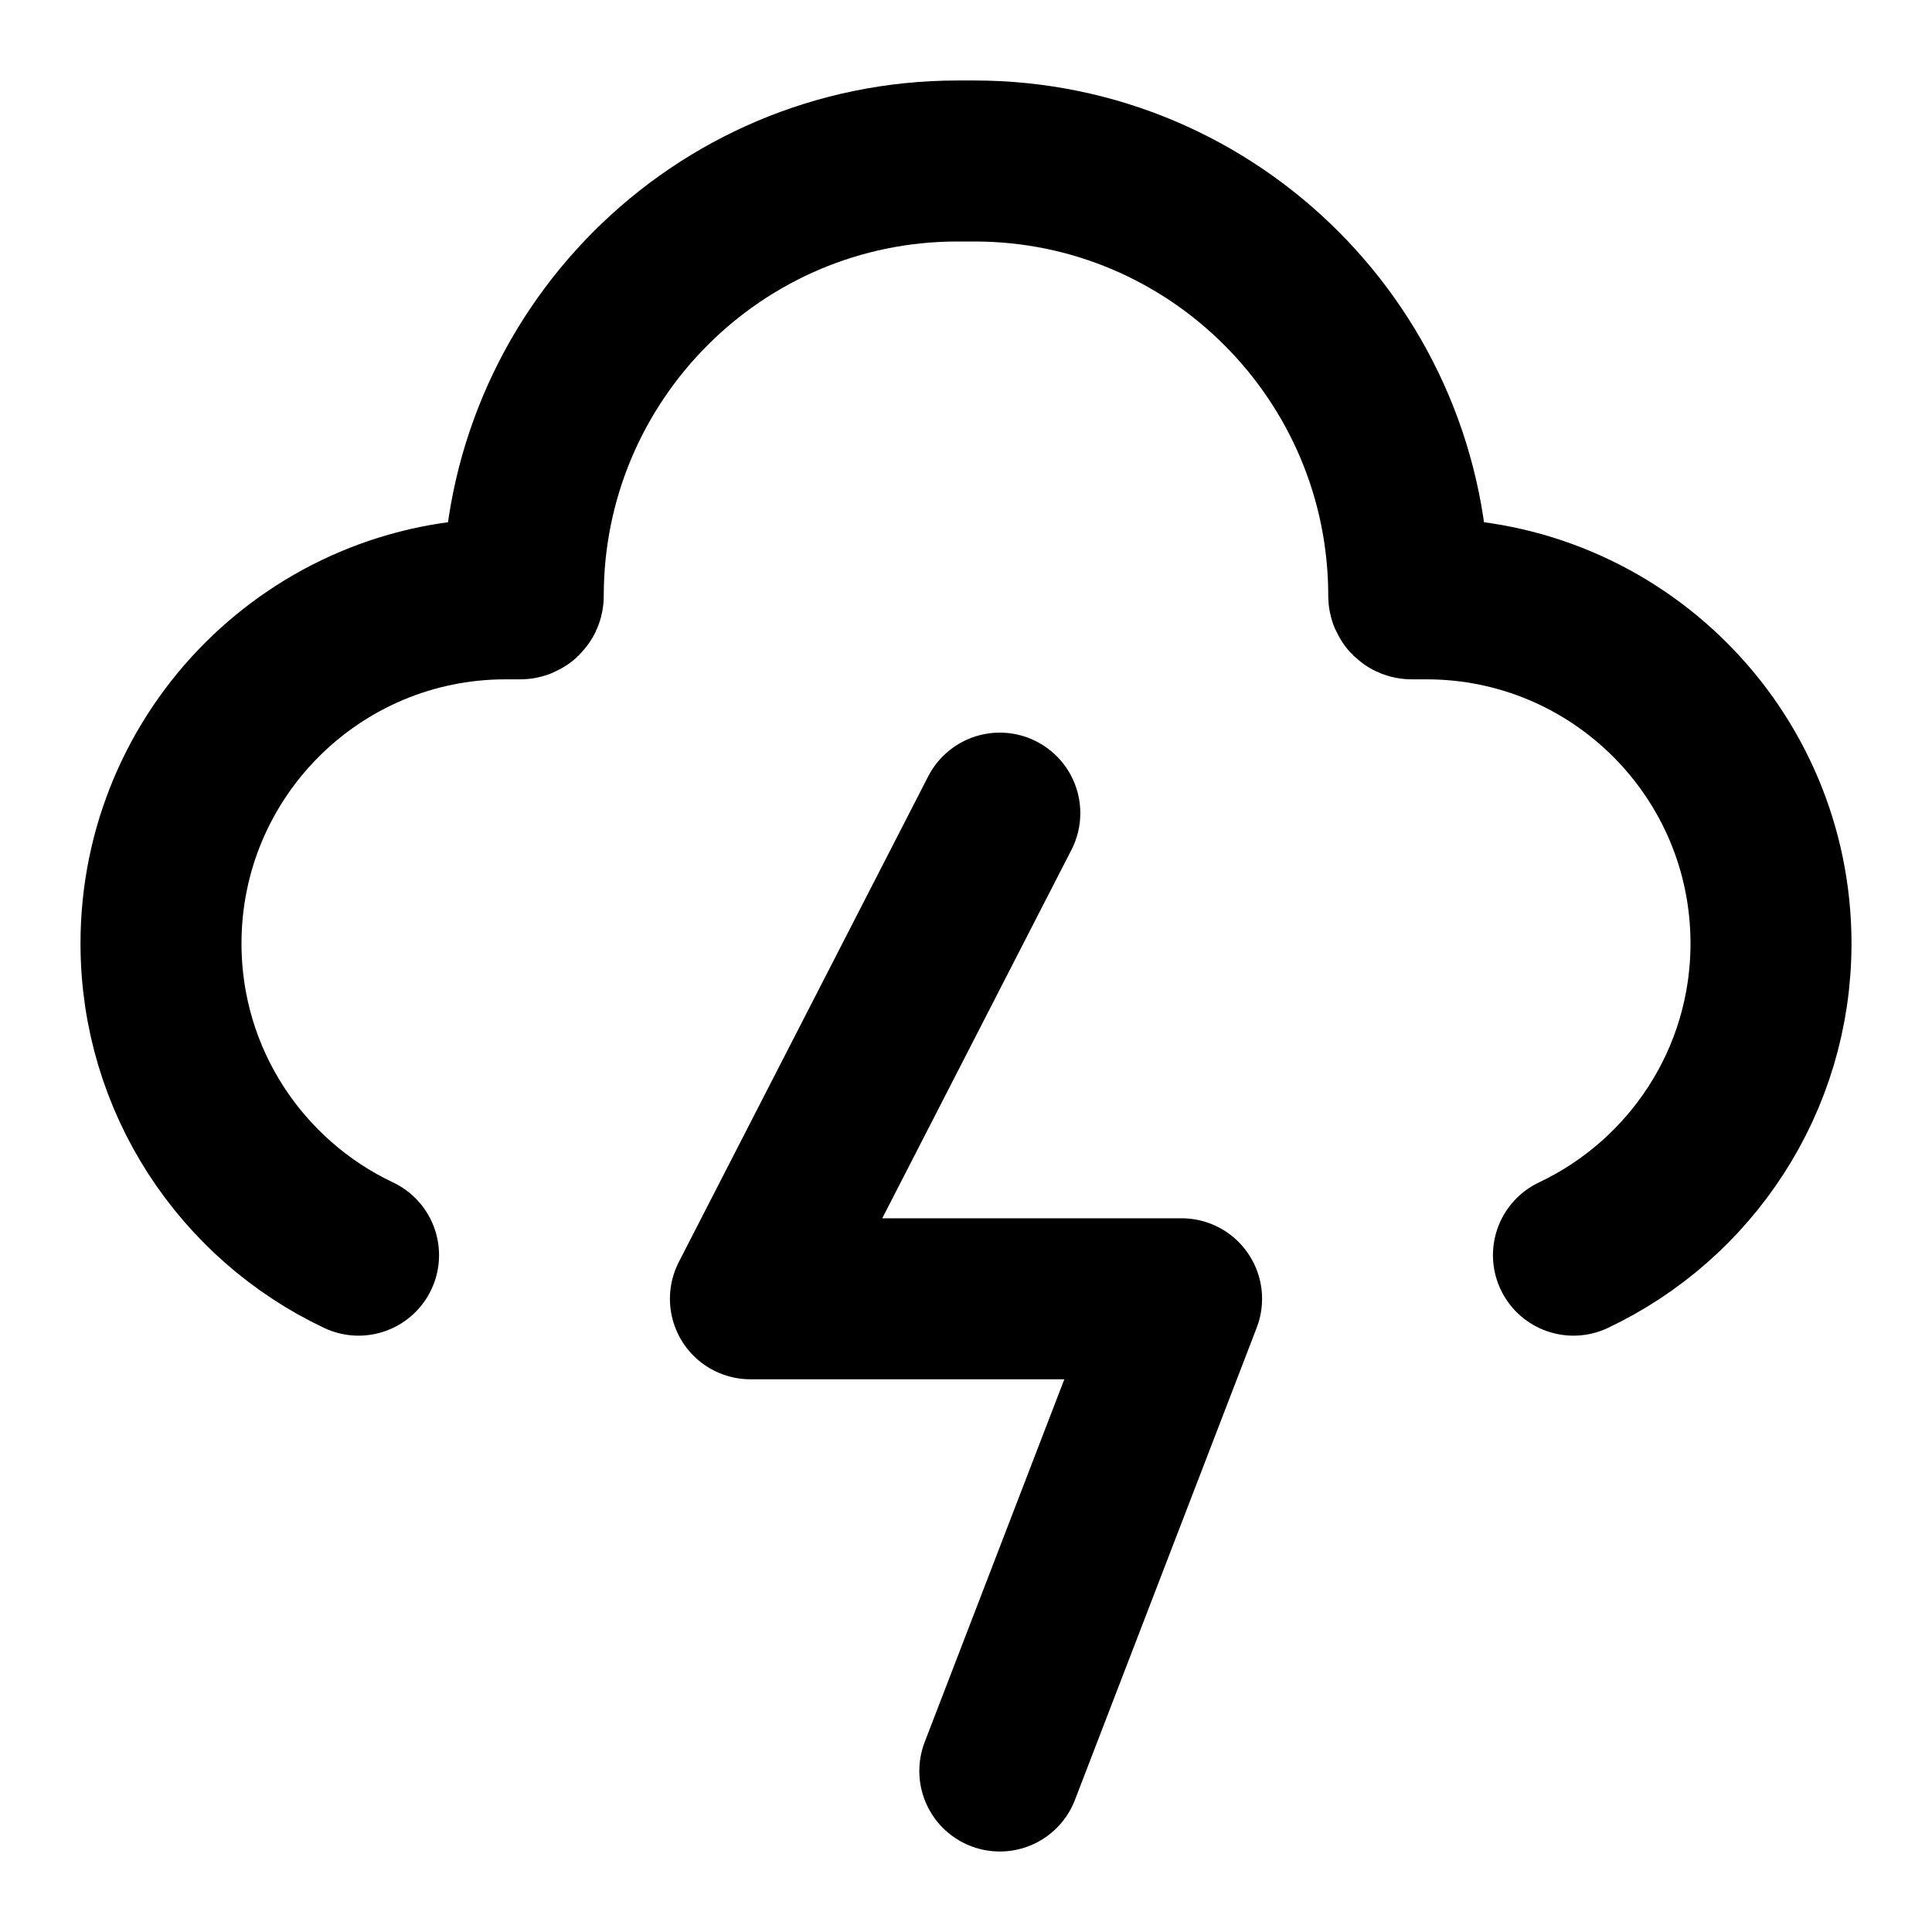 <svg width="24" height="24" viewBox="0 0 24 24" fill="none" xmlns="http://www.w3.org/2000/svg">
<path d="M19.546 15.592C20.997 14.906 22 13.43 22 11.72C22 9.356 20.084 7.439 17.72 7.439H17.537C17.517 7.439 17.5 7.423 17.5 7.402C17.5 4.423 15.085 2 12.106 2H11.894C8.915 2 6.5 4.423 6.5 7.402C6.5 7.423 6.483 7.439 6.463 7.439H6.28C3.916 7.439 2 9.356 2 11.72C2 13.43 3.003 14.906 4.454 15.592M12.42 10.101L9.322 16.134H14.678L12.42 22" stroke="currentColor" stroke-width="2" stroke-linecap="round" stroke-linejoin="round"/>
</svg>
